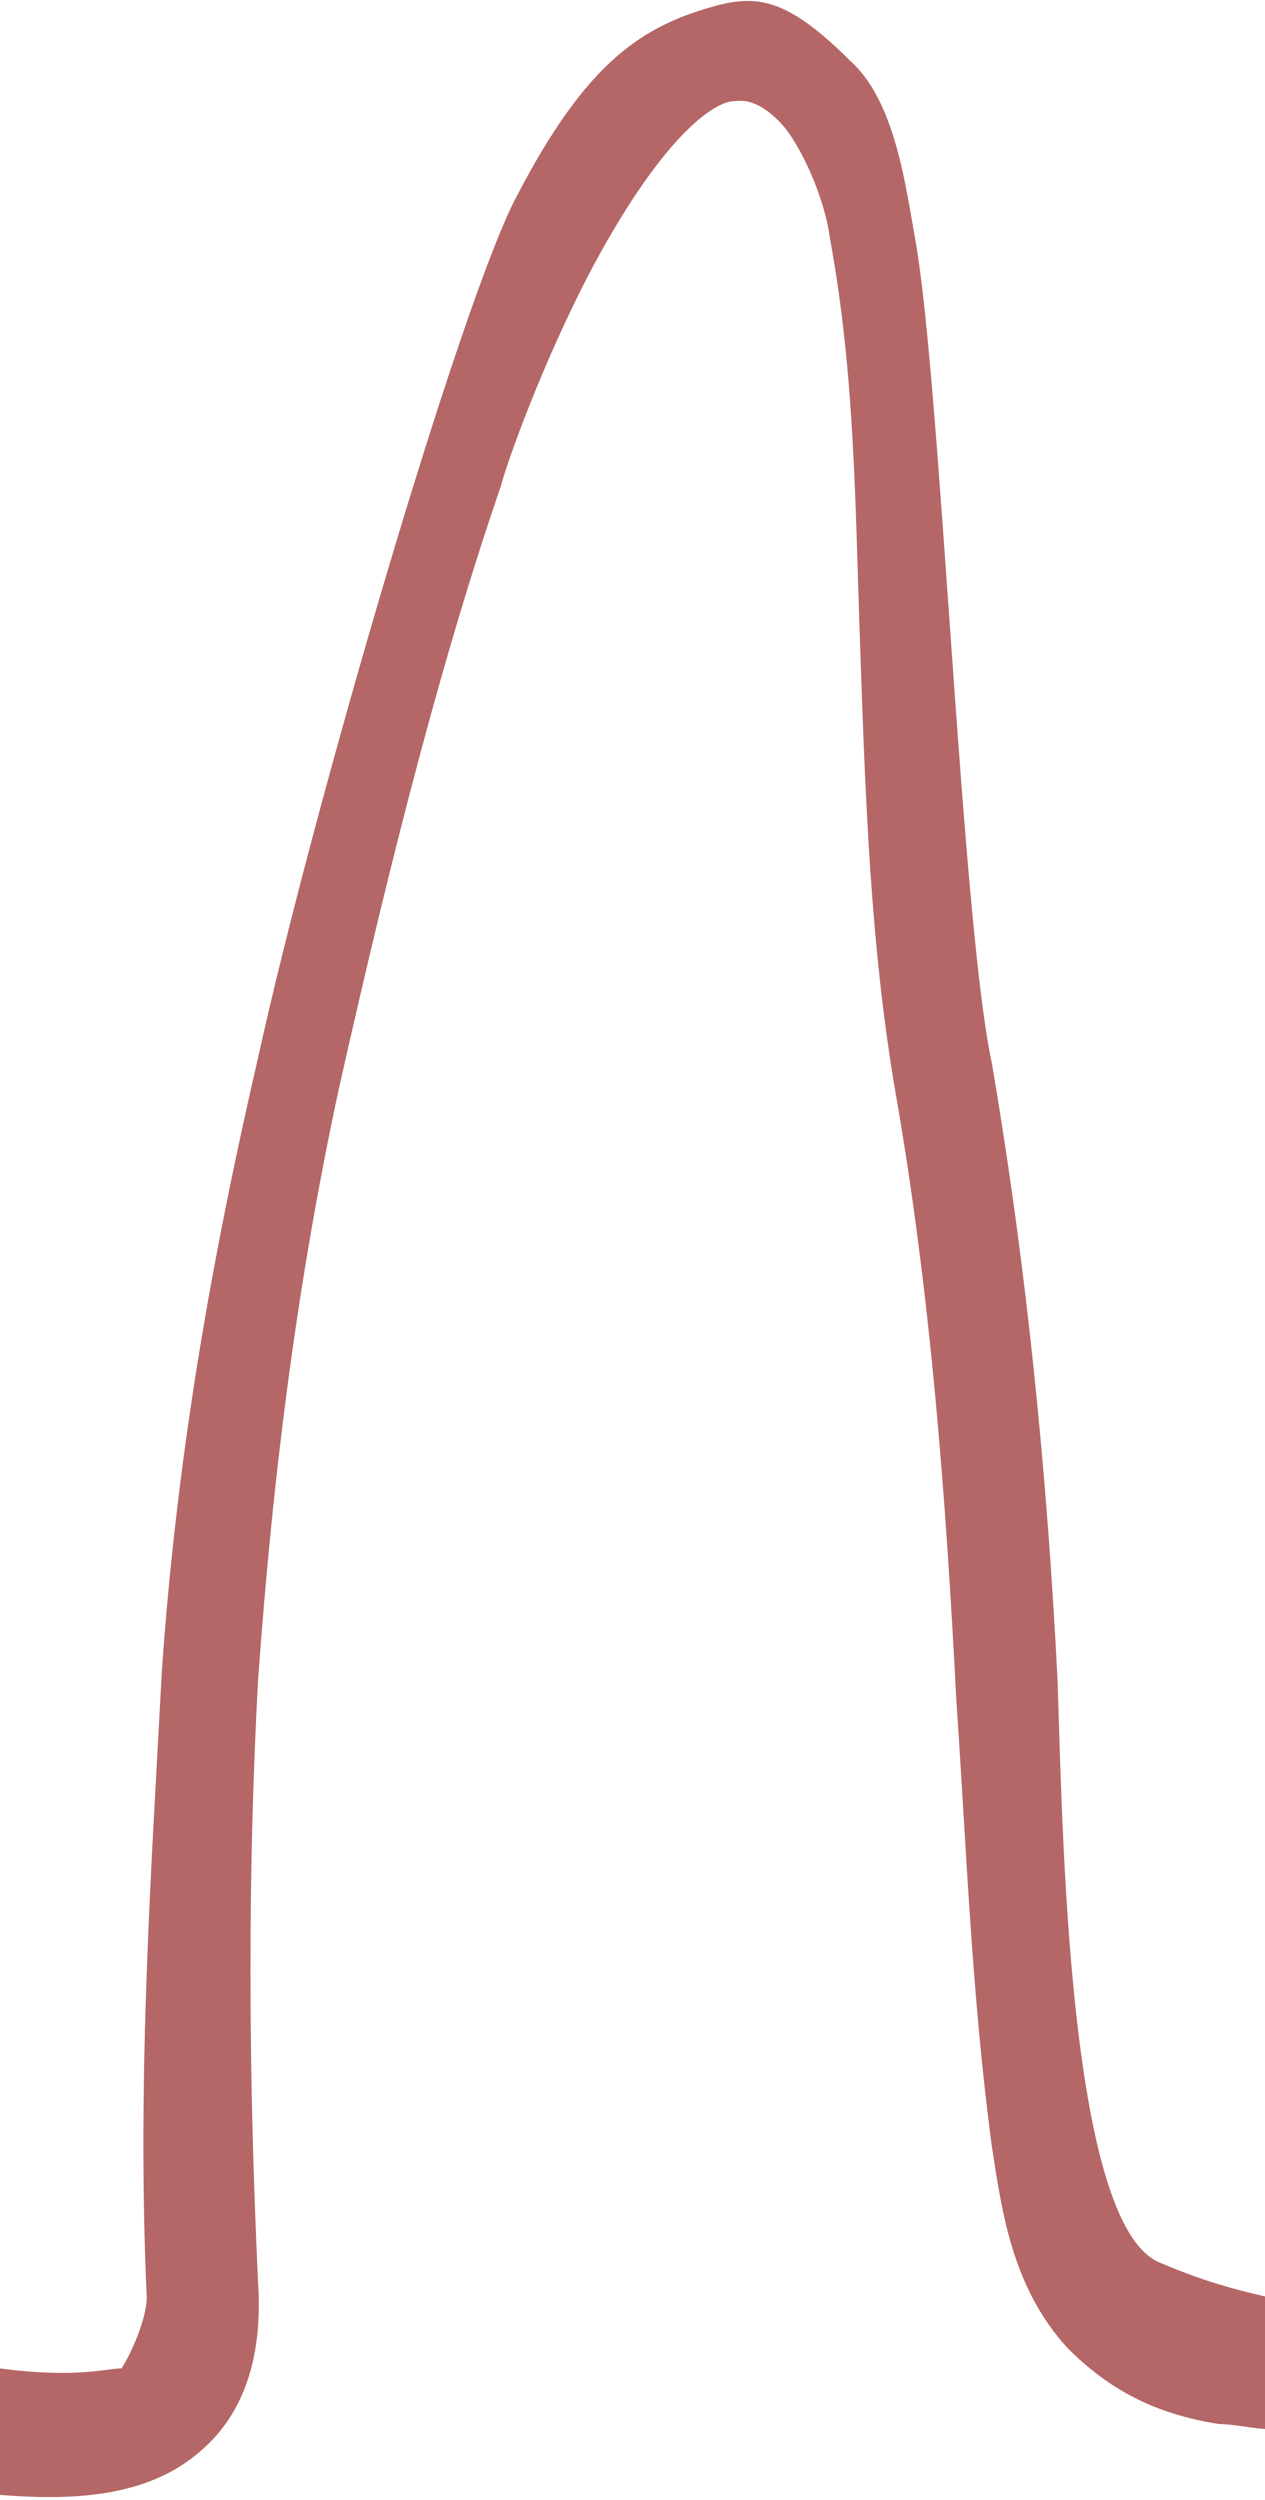<?xml version="1.0" encoding="utf-8"?>
<!-- Generator: Adobe Illustrator 25.3.1, SVG Export Plug-In . SVG Version: 6.00 Build 0)  -->
<svg version="1.1" id="Слой_1" xmlns="http://www.w3.org/2000/svg" xmlns:xlink="http://www.w3.org/1999/xlink" x="0px" y="0px"
	 viewBox="0 0 25 49.4" style="enable-background:new 0 0 25 49.4;" xml:space="preserve">
<style type="text/css">
	.st0{fill:#B46766;}
</style>
<path class="st0" d="M22.9,44.7c-1.8-0.8-1.9-8.6-2-11.5c-0.2-4-0.6-8.1-1.3-12.2C19,18.2,18.6,7.7,18.1,4.8
	c-0.2-1.1-0.4-2.8-1.3-3.6C15.6,0,15-0.1,14.2,0.1c-1.5,0.4-2.6,1.1-4,3.8c-1.1,2.1-4,12-5.1,17c-0.9,3.9-1.6,7.8-1.9,12.1
	c-0.2,3.8-0.5,8-0.3,12.4c0,0.4-0.3,1.1-0.5,1.4C2.1,46.8,1.5,47,0,46.8l0,2.5c1.3,0.1,2.9,0.1,4-0.9c0.8-0.7,1.2-1.8,1.1-3.3
	c-0.2-4.3-0.2-8.2,0-11.9c0.3-4.2,0.8-8,1.6-11.7c1.1-4.9,2.1-8.7,3.2-11.9c0.1-0.4,0.8-2.4,1.8-4.3C13.2,2.5,14.2,2,14.5,2
	c0.1,0,0.4-0.1,0.9,0.4c0.4,0.4,0.9,1.5,1,2.3c0.5,2.7,0.5,5.3,0.6,8.1c0.1,2.9,0.2,5.9,0.7,8.8c0.7,4,1,8.1,1.2,12
	c0.2,2.9,0.3,5.8,0.7,8.8c0.2,1.3,0.4,2.8,1.5,4c0.8,0.8,1.7,1.3,3,1.5c0.3,0,0.7,0.1,1,0.1l0-2.6C24.2,45.2,23.6,45,22.9,44.7z"/>
</svg>
